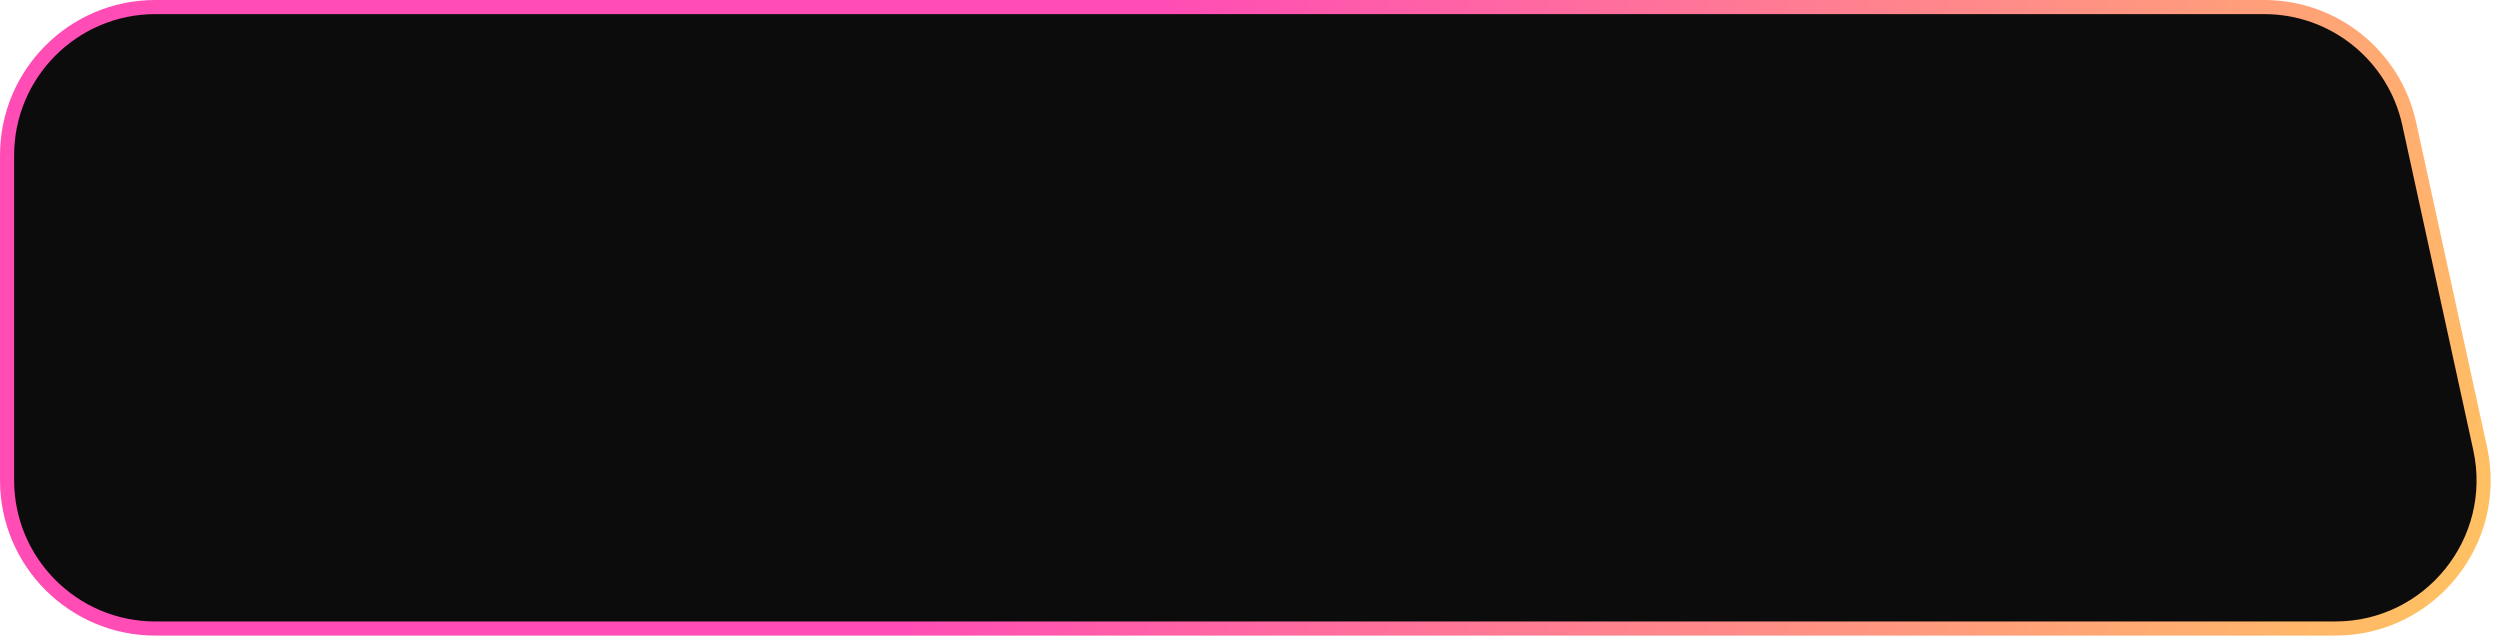 <svg width="177" height="45" viewBox="0 0 177 45" fill="none" xmlns="http://www.w3.org/2000/svg">
<path d="M0.5 11C0.5 5.201 5.201 0.5 11 0.5H160.314C165.249 0.5 169.519 3.937 170.572 8.759L175.596 31.759C177.026 38.307 172.04 44.5 165.338 44.5H11C5.201 44.5 0.5 39.799 0.5 34V11Z" fill="#0C0C0C" stroke="url(#paint0_linear_461_36954)"/>
<defs>
<linearGradient id="paint0_linear_461_36954" x1="75.401" y1="17.55" x2="166.28" y2="56.376" gradientUnits="userSpaceOnUse">
<stop stop-color="#FF4DB5"/>
<stop offset="1" stop-color="#FFBF63"/>
</linearGradient>
</defs>
</svg>
